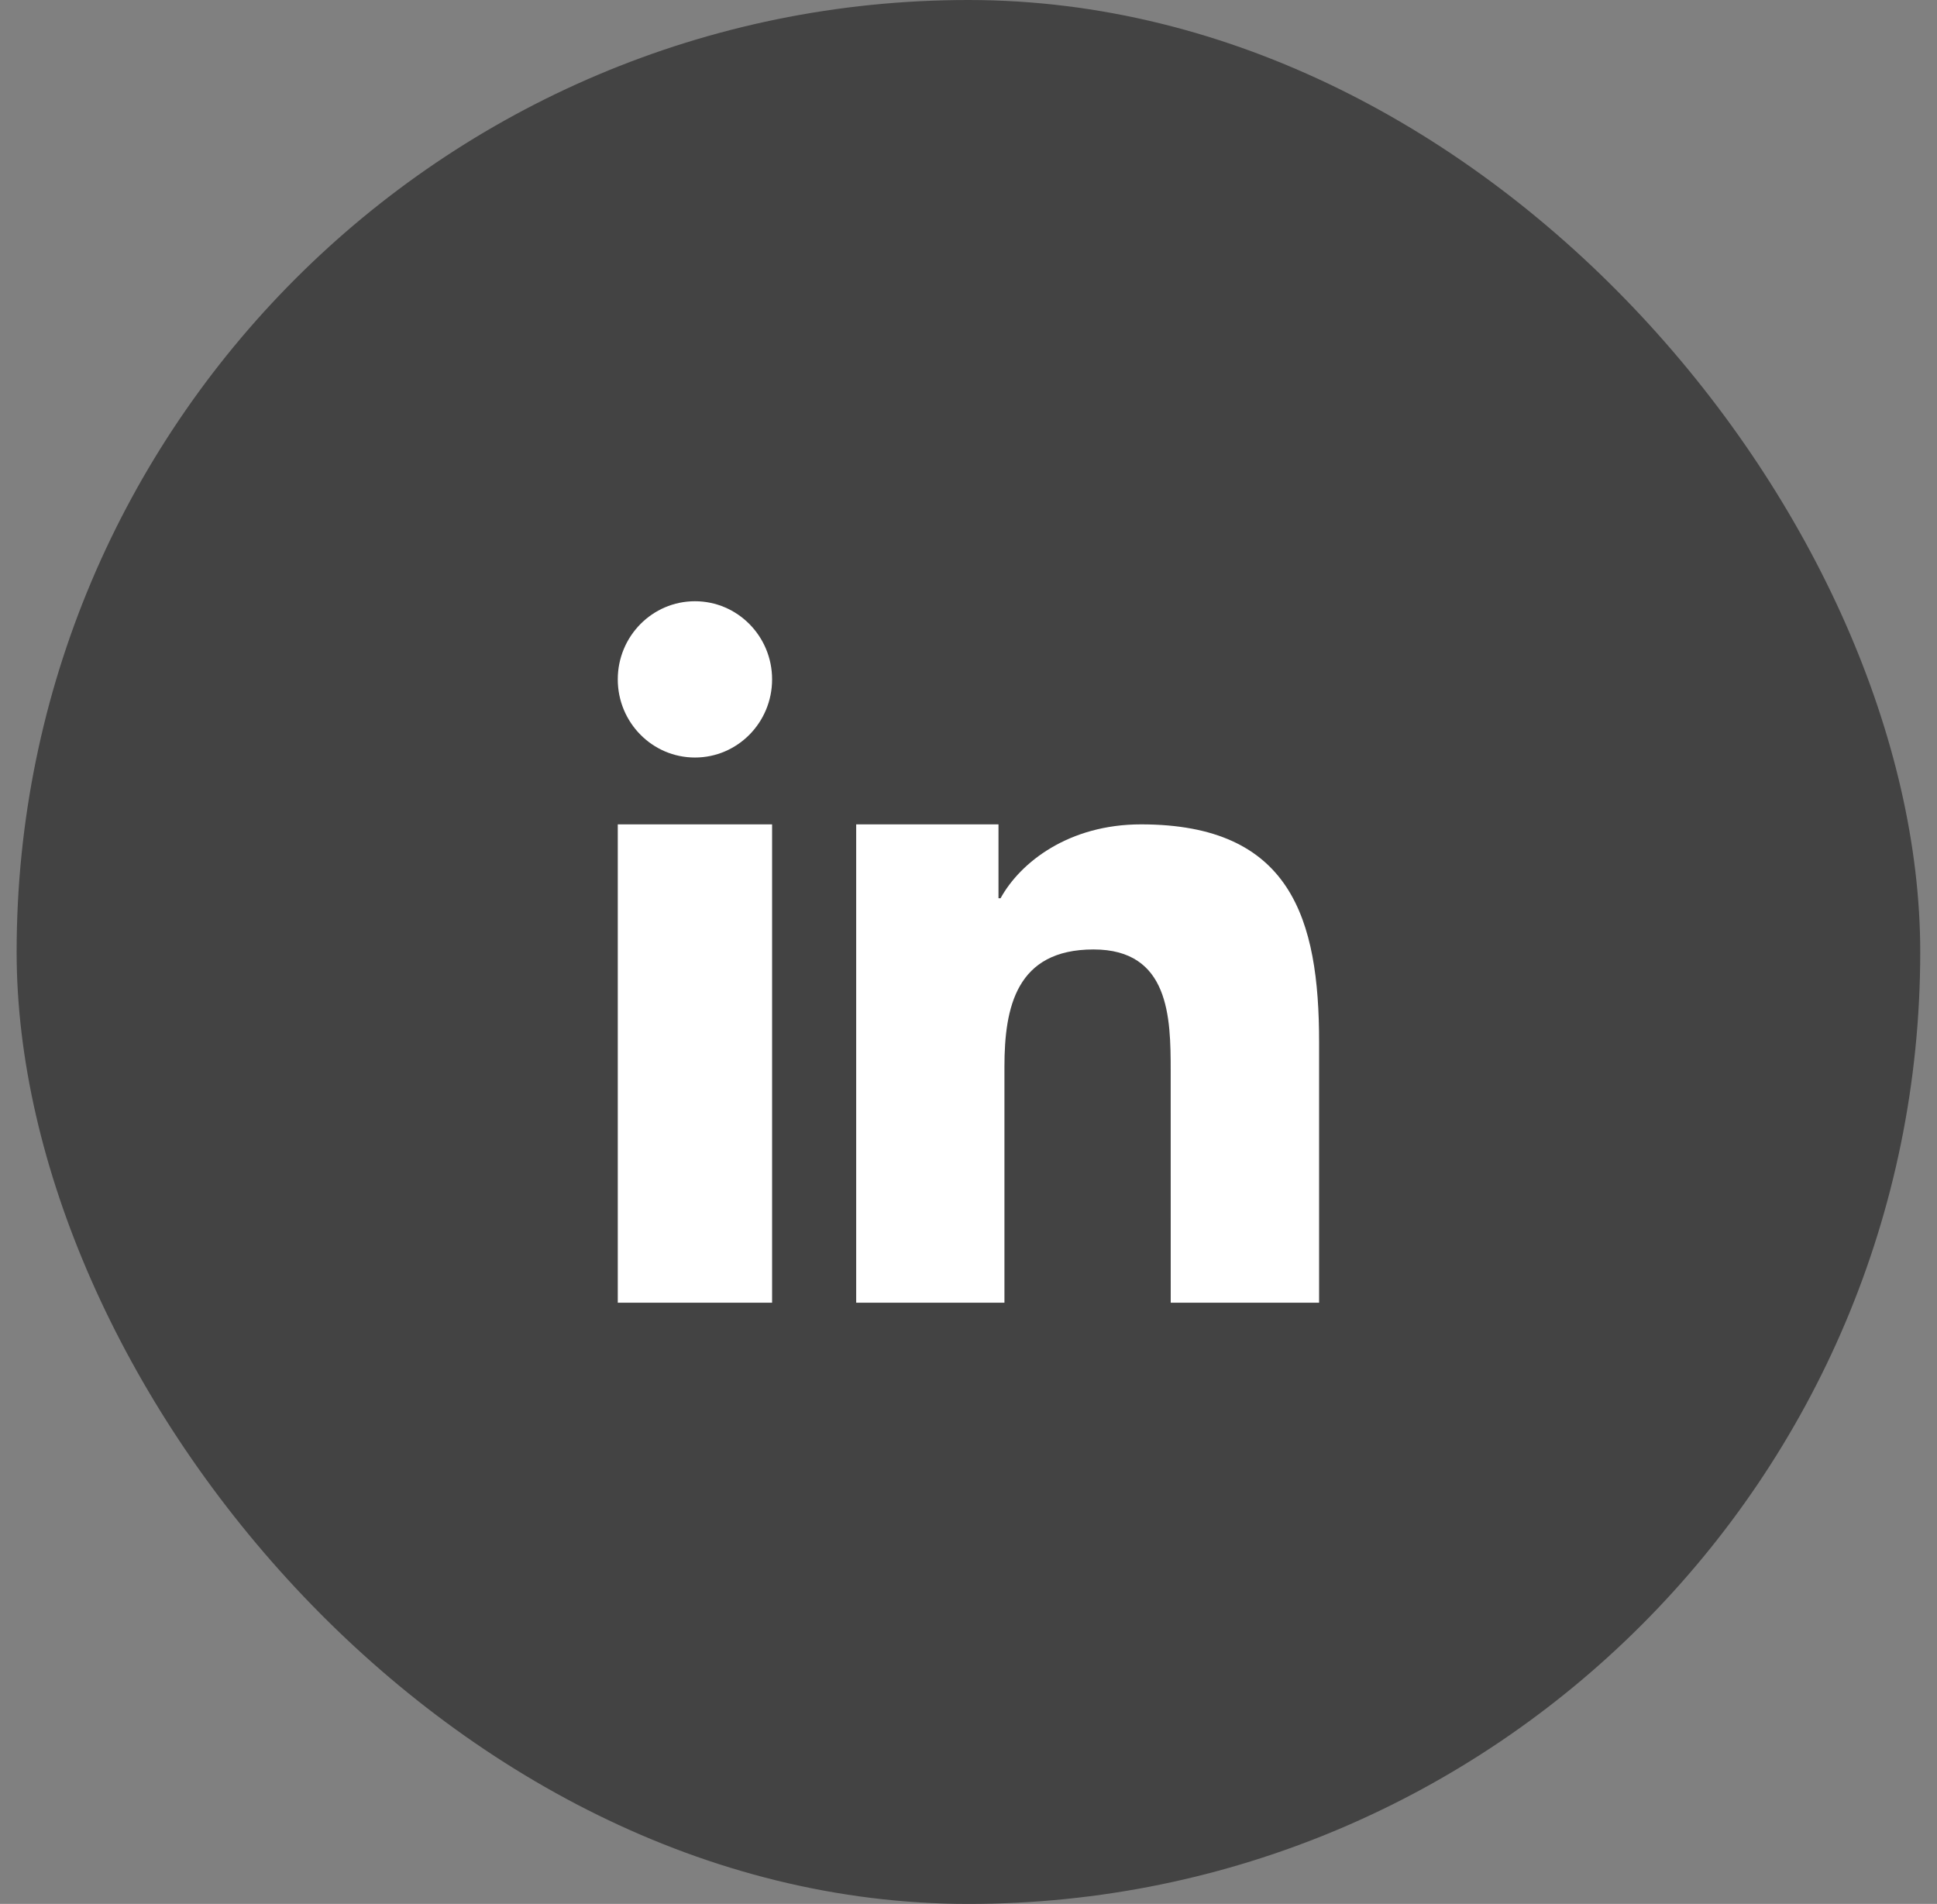 <svg width="58" height="57" viewBox="0 0 58 57" fill="none" xmlns="http://www.w3.org/2000/svg">
<rect x="0" y="0" width="58" height="57" fill="#808080" stroke="none"/>
<rect x="0.498" width="57" height="57" rx="28.5" fill="#434343"/>
<path fill-rule="evenodd" clip-rule="evenodd" d="M25.637 24.68H29.898V26.892H29.96C30.553 25.814 32.004 24.68 34.167 24.68C38.666 24.68 39.498 27.515 39.498 31.203V39H35.055L35.054 32.056C35.054 30.468 35.022 28.425 32.744 28.425C30.431 28.425 30.076 30.152 30.076 31.94V39H25.637V24.68ZM23.119 20.339C23.119 21.631 22.084 22.679 20.809 22.679C19.533 22.679 18.498 21.631 18.498 20.339C18.498 19.048 19.533 18 20.809 18C22.084 18 23.119 19.048 23.119 20.339ZM18.498 24.68H23.119V39H18.498V24.68Z" fill="white"/>
</svg>
